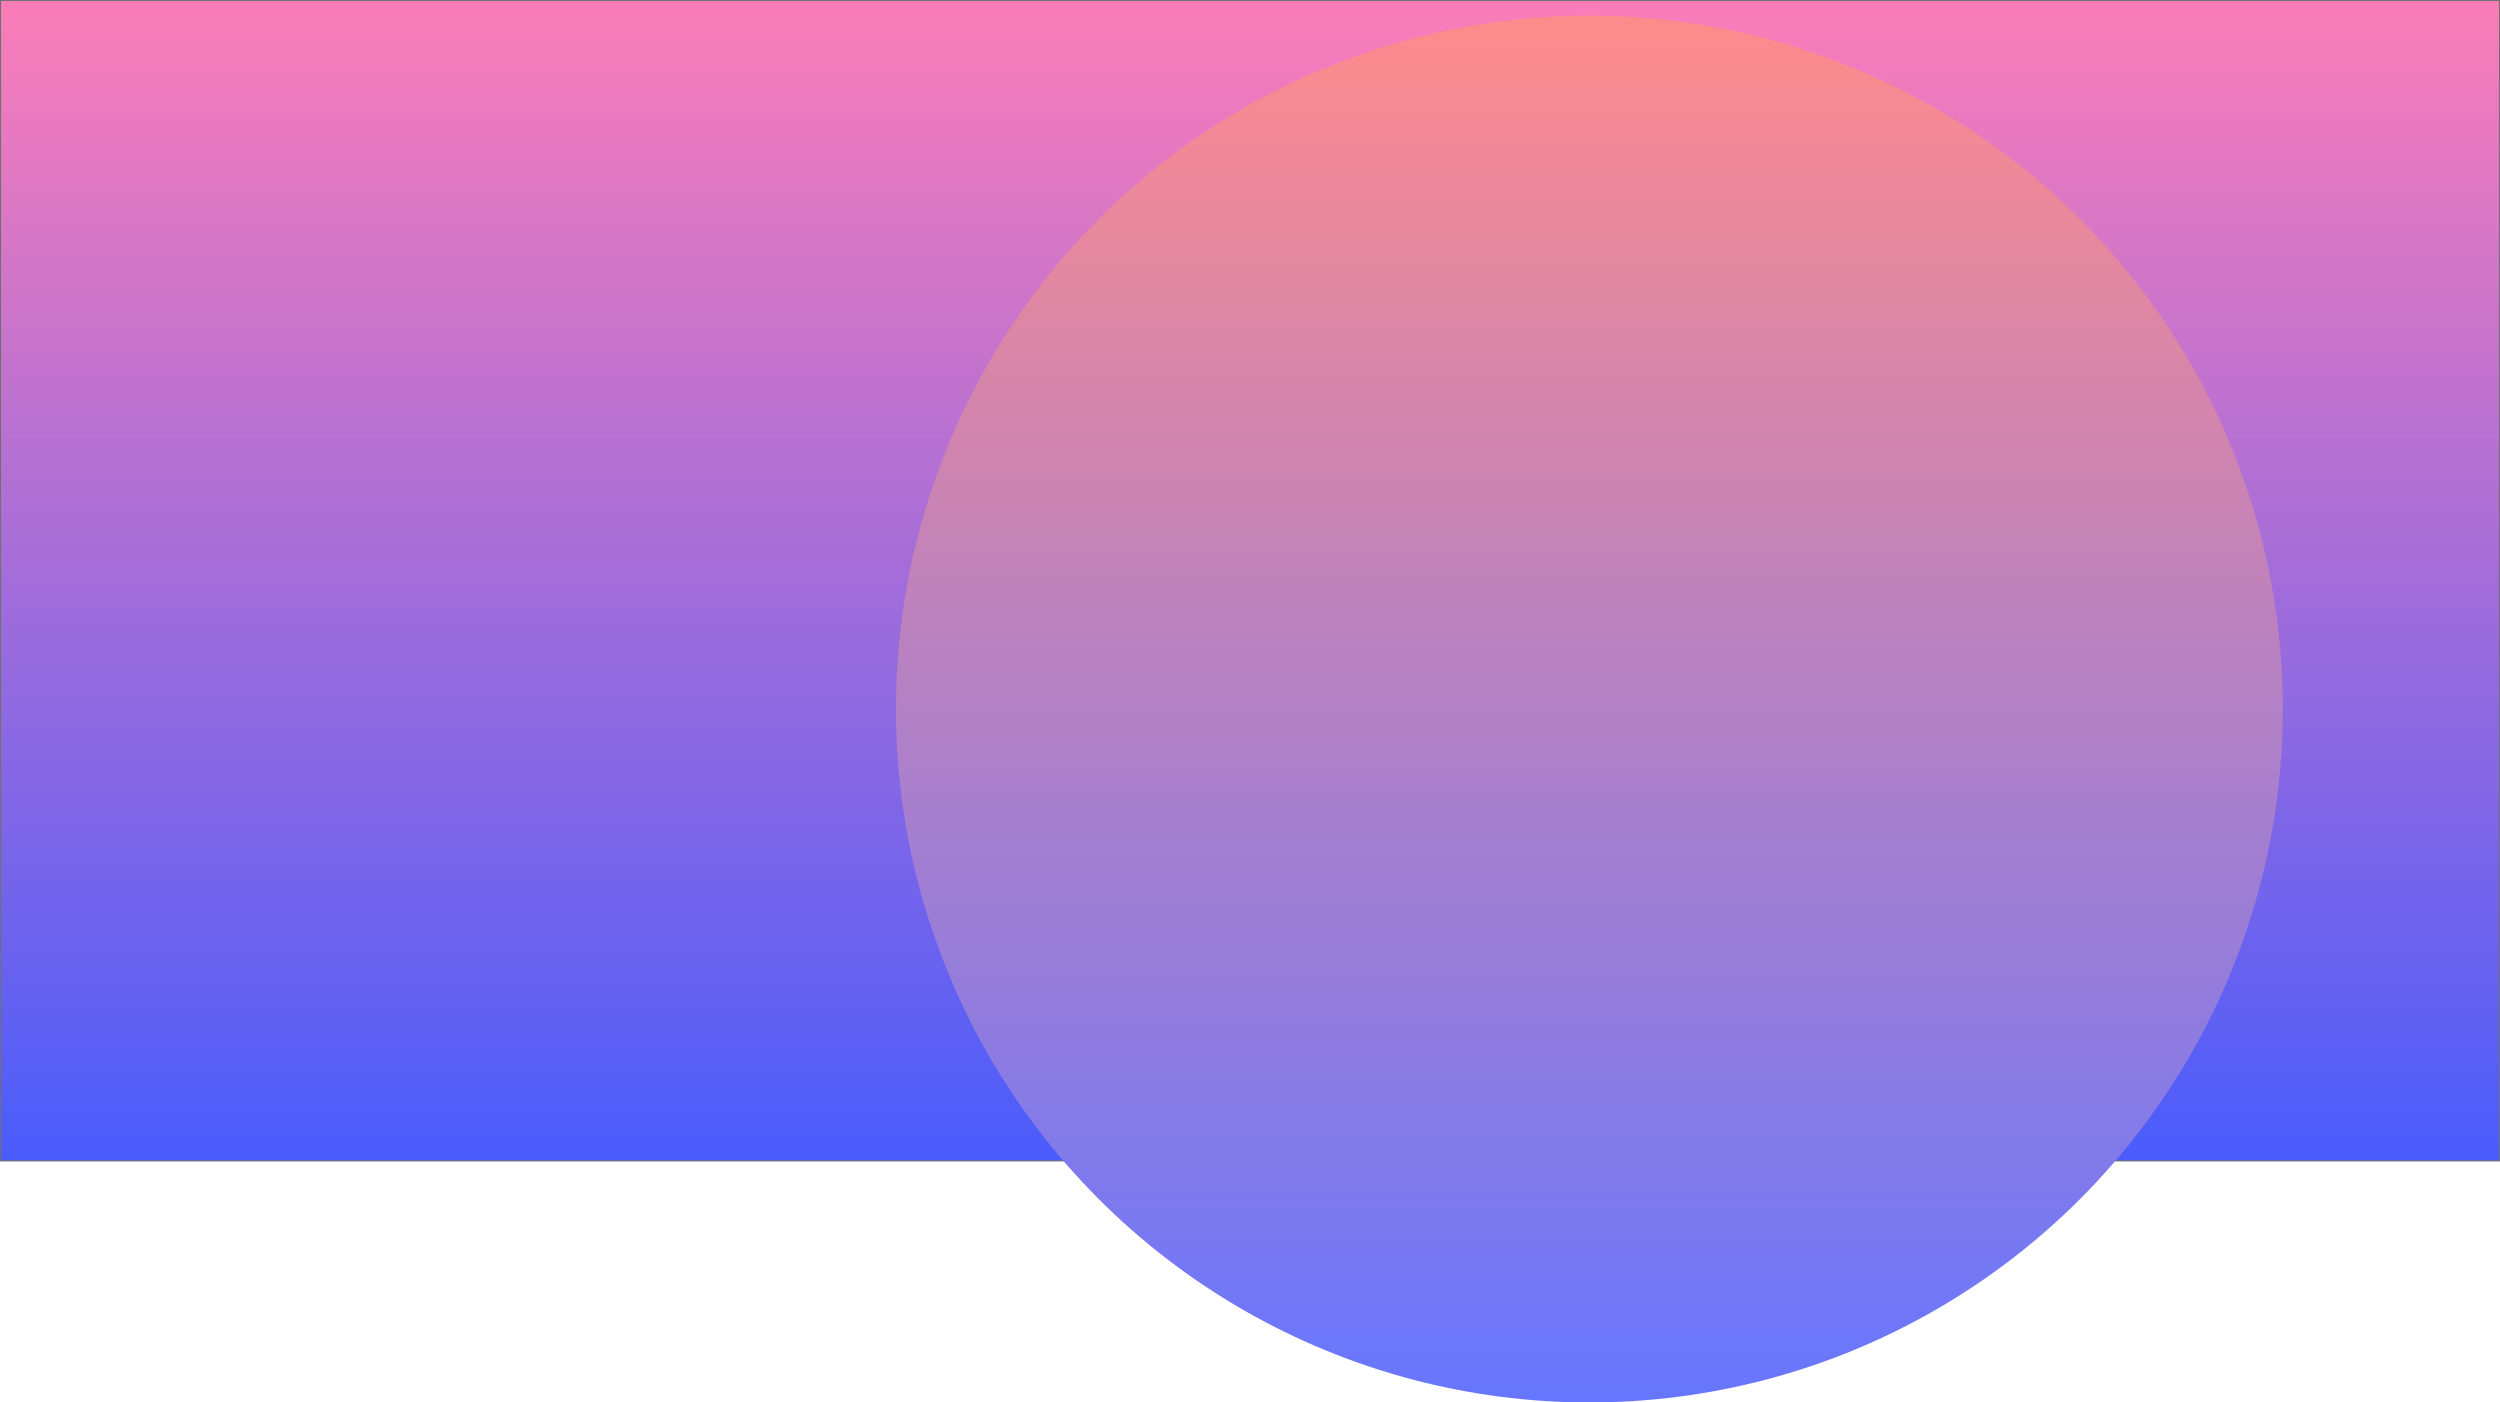<svg xmlns="http://www.w3.org/2000/svg" xmlns:xlink="http://www.w3.org/1999/xlink" width="2394" height="1343" viewBox="0 0 2394 1343">
  <defs>
    <linearGradient id="linear-gradient" x1="0.5" x2="0.5" y2="1" gradientUnits="objectBoundingBox">
      <stop offset="0" stop-color="#fc7db8"/>
      <stop offset="1" stop-color="#495cfc"/>
    </linearGradient>
    <linearGradient id="linear-gradient-2" x2="0" y2="1" gradientUnits="objectBoundingBox">
      <stop offset="0" stop-color="#ff8b8b"/>
      <stop offset="1" stop-color="#6676ff"/>
    </linearGradient>
  </defs>
  <g id="Сгруппировать_49" data-name="Сгруппировать 49" transform="translate(266 -58)">
    <g id="Компонент_1_1" data-name="Компонент 1 – 1" transform="translate(-266 58)">
      <g id="Прямоугольник_57" data-name="Прямоугольник 57" stroke="#707070" stroke-width="1" fill="url(#linear-gradient)">
        <rect width="2394" height="1112" stroke="none"/>
        <rect x="0.5" y="0.5" width="2393" height="1111" fill="none"/>
      </g>
      <circle id="Эллипс_35" data-name="Эллипс 35" cx="664" cy="664" r="664" transform="translate(858 15)" fill="url(#linear-gradient-2)"/>
    </g>
  </g>
</svg>
